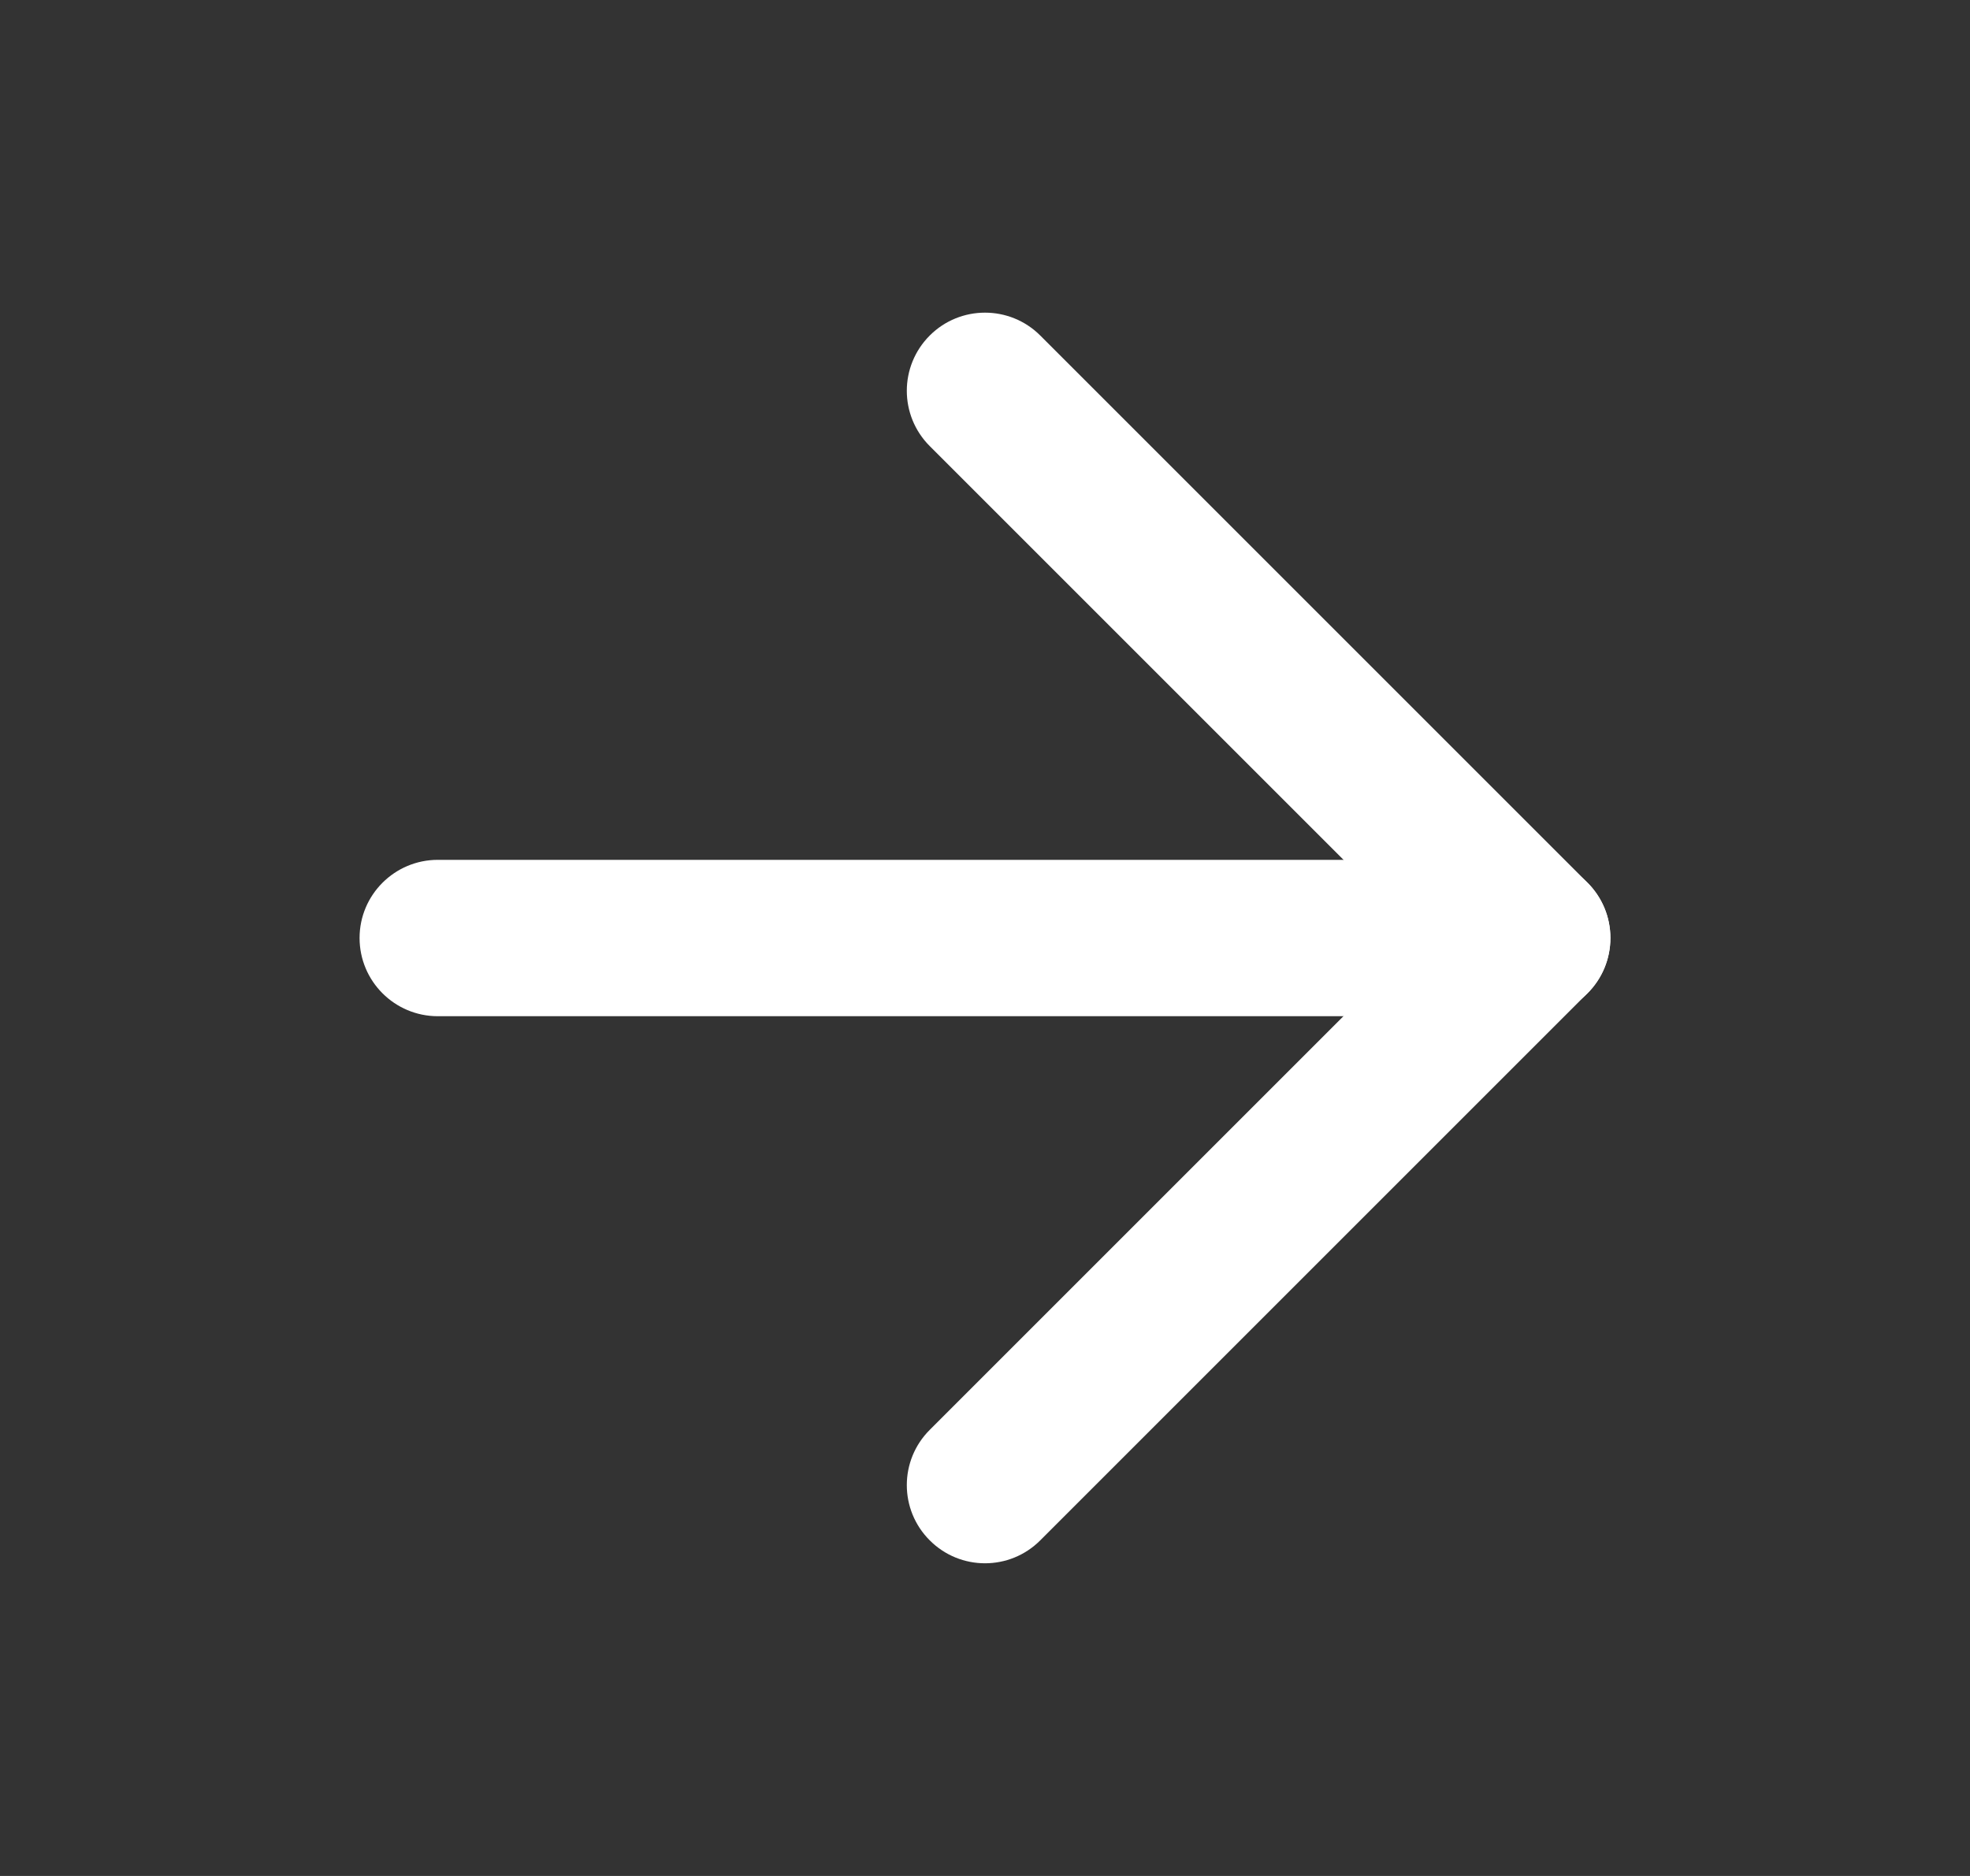 <svg width="21" height="20" viewBox="0 0 21 20" fill="none" xmlns="http://www.w3.org/2000/svg">
<rect x="0" y="0" width="21" height="20" fill="#333333" stroke="none"/>
<path fill-rule="evenodd" clip-rule="evenodd" d="M3.833 10C3.833 9.54 4.207 9.167 4.667 9.167H16.334C16.794 9.167 17.167 9.54 17.167 10C17.167 10.461 16.794 10.834 16.334 10.834H4.667C4.207 10.834 3.833 10.461 3.833 10Z" fill="white"/>
<path fill-rule="evenodd" clip-rule="evenodd" d="M9.911 3.577C10.236 3.252 10.764 3.252 11.089 3.577L16.922 9.41C17.248 9.736 17.248 10.264 16.922 10.589L11.089 16.422C10.764 16.748 10.236 16.748 9.911 16.422C9.585 16.097 9.585 15.569 9.911 15.244L15.155 10L9.911 4.756C9.585 4.43 9.585 3.903 9.911 3.577Z" fill="white"/>
</svg>
